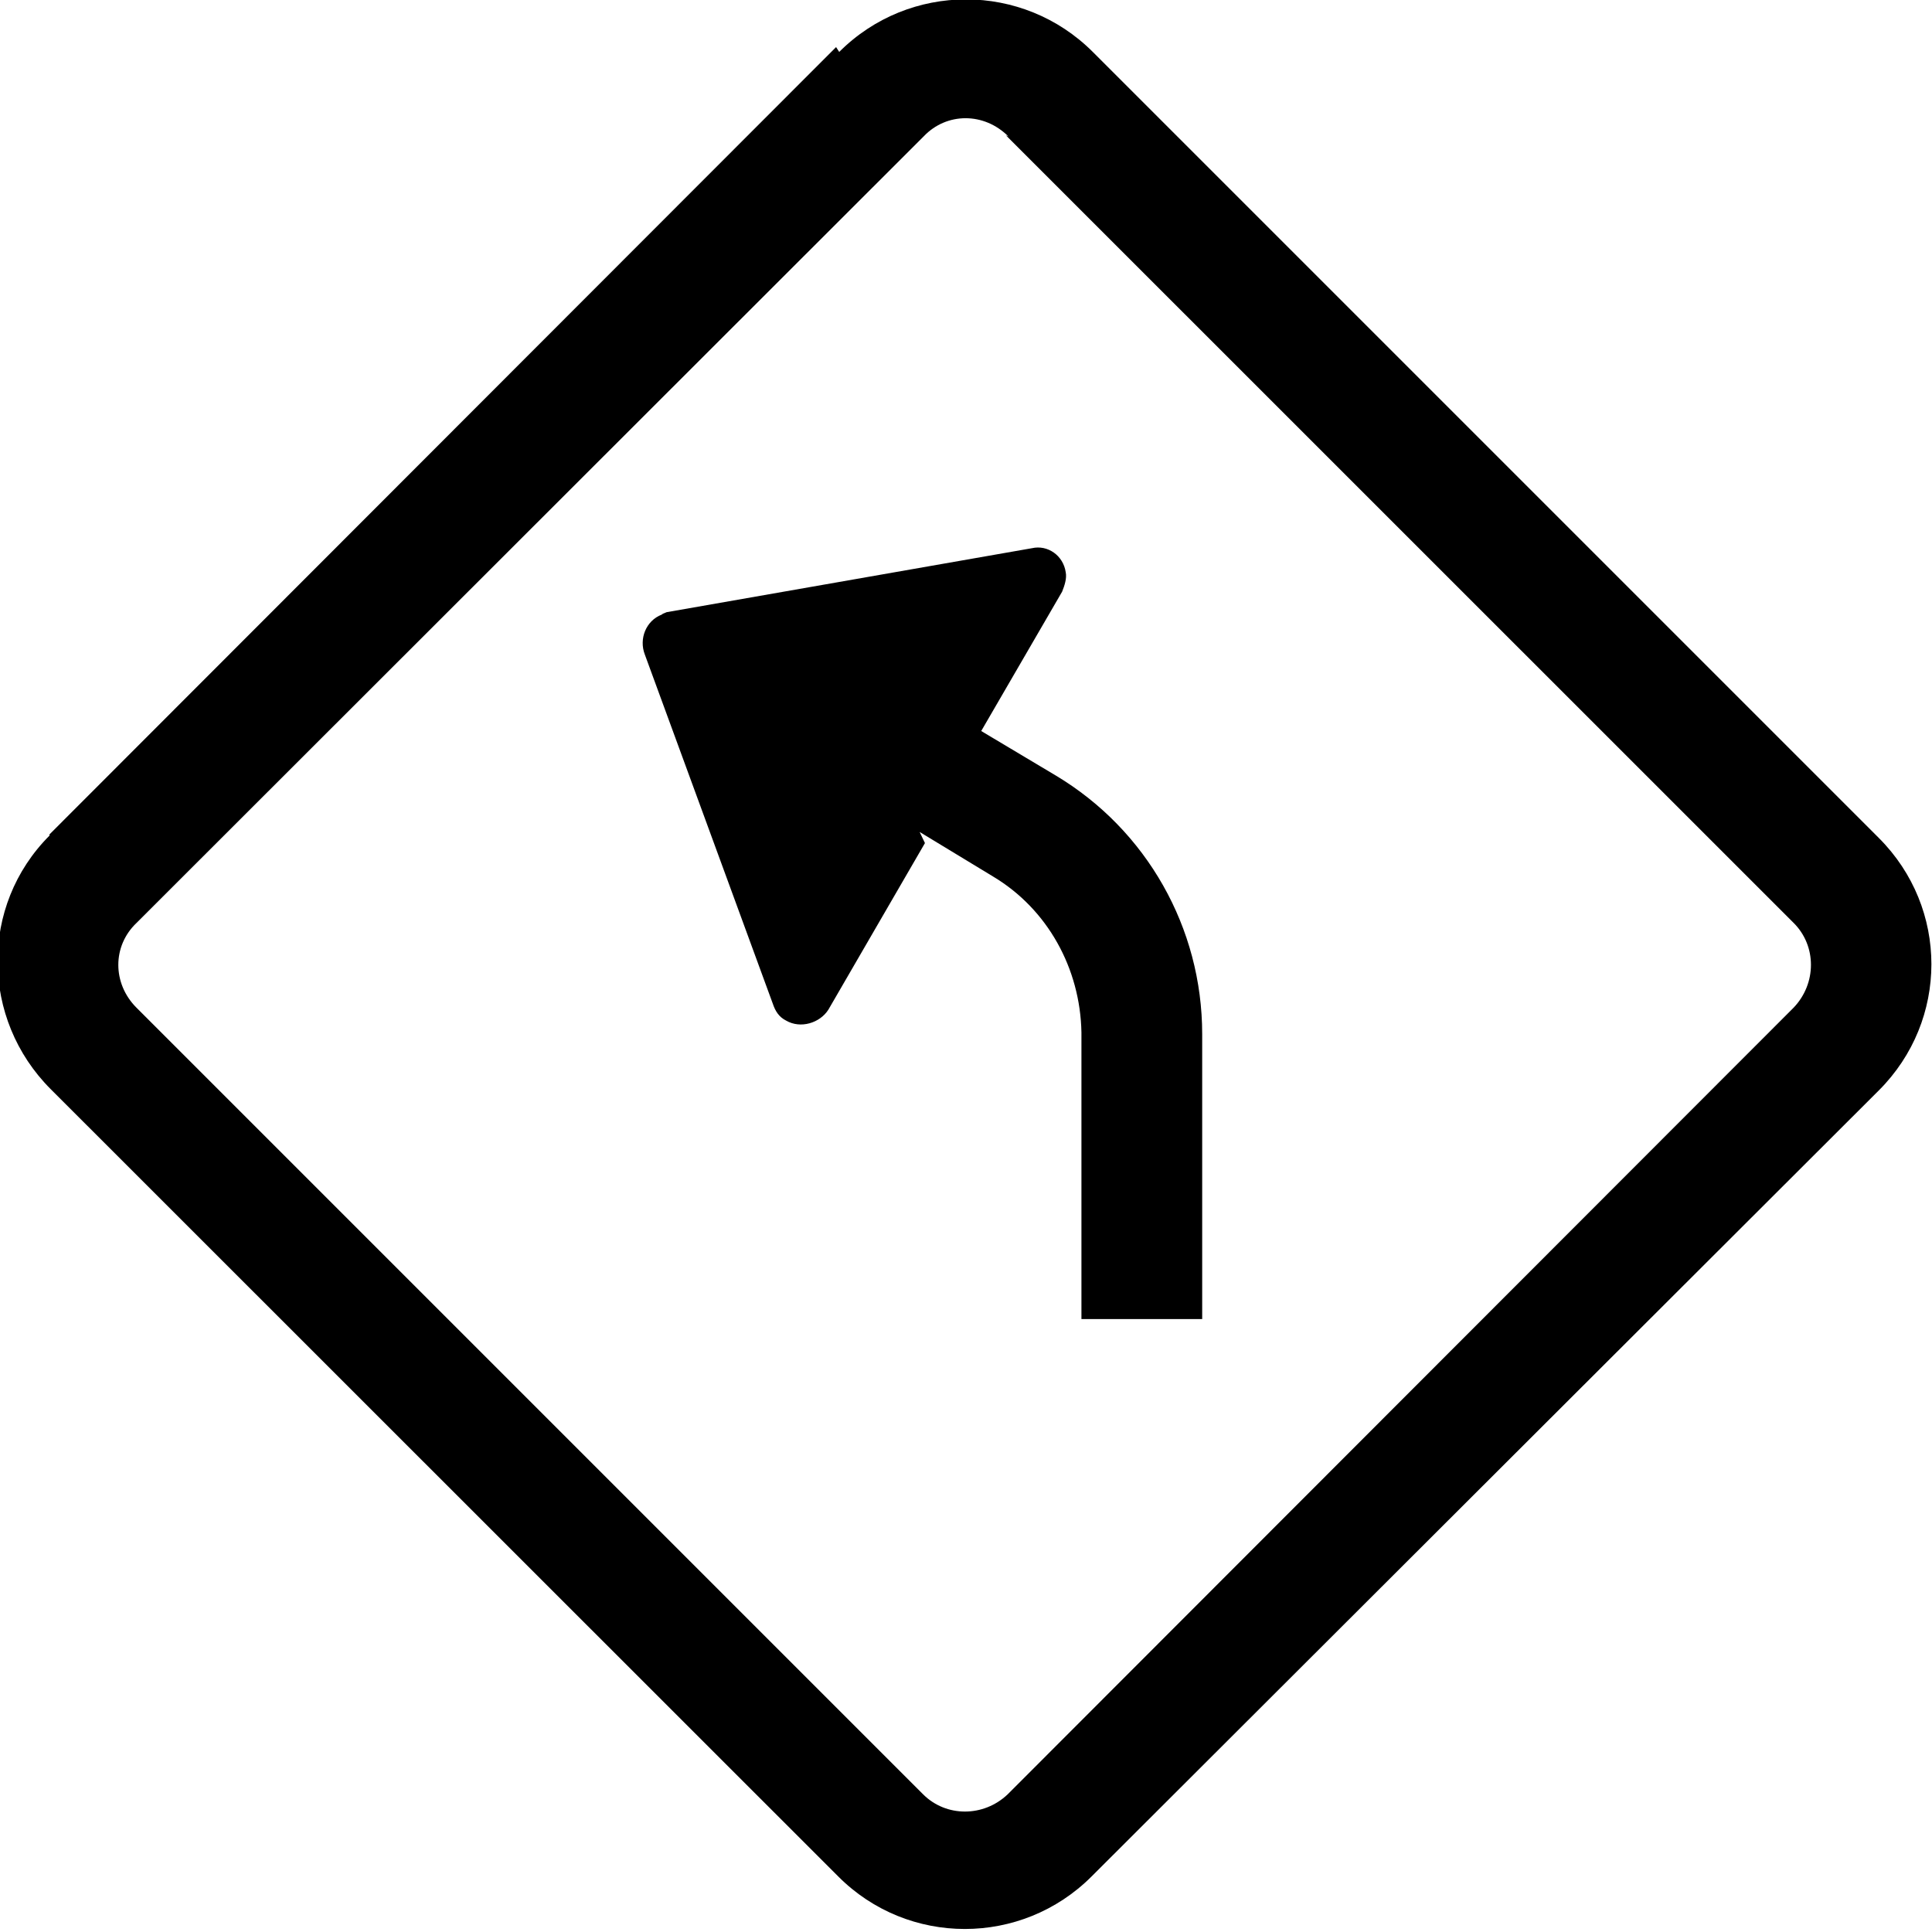 <svg viewBox="0 0 16 16" xmlns="http://www.w3.org/2000/svg"><g><path d="M7.66 6.982l-.8 1.38h0c-.07.11-.23.16-.35.09 -.06-.03-.09-.08-.11-.14L5.34 5.42v0c-.05-.13.01-.28.14-.33 .01-.01.02-.01.04-.02l3.026-.53v0c.13-.03.26.06.28.2 .01.05-.01.11-.03.16l-.67 1.154 .62.37v0c.75.45 1.21 1.26 1.21 2.14v2.36h-1V8.55v0c-.01-.53-.28-1.02-.73-1.29l-.61-.37Z"/><path fill-rule="evenodd" d="M6.95.43c.58-.58 1.52-.58 2.1 0l6.51 6.51c.58.58.58 1.51 0 2.09l-6.52 6.51c-.58.58-1.52.58-2.098 0L.42 9.02H.42c-.58-.58-.59-1.52-.01-2.1 0-.01 0-.01 0-.01L6.924.39Zm1.4.7v-.001c-.2-.2-.51-.2-.7 0L1.13 7.644v0c-.2.19-.2.5-.001.7l6.516 6.516v0c.19.19.5.19.7 0l6.51-6.516v0c.19-.2.19-.51 0-.7L8.33 1.12Z"/></g></svg>